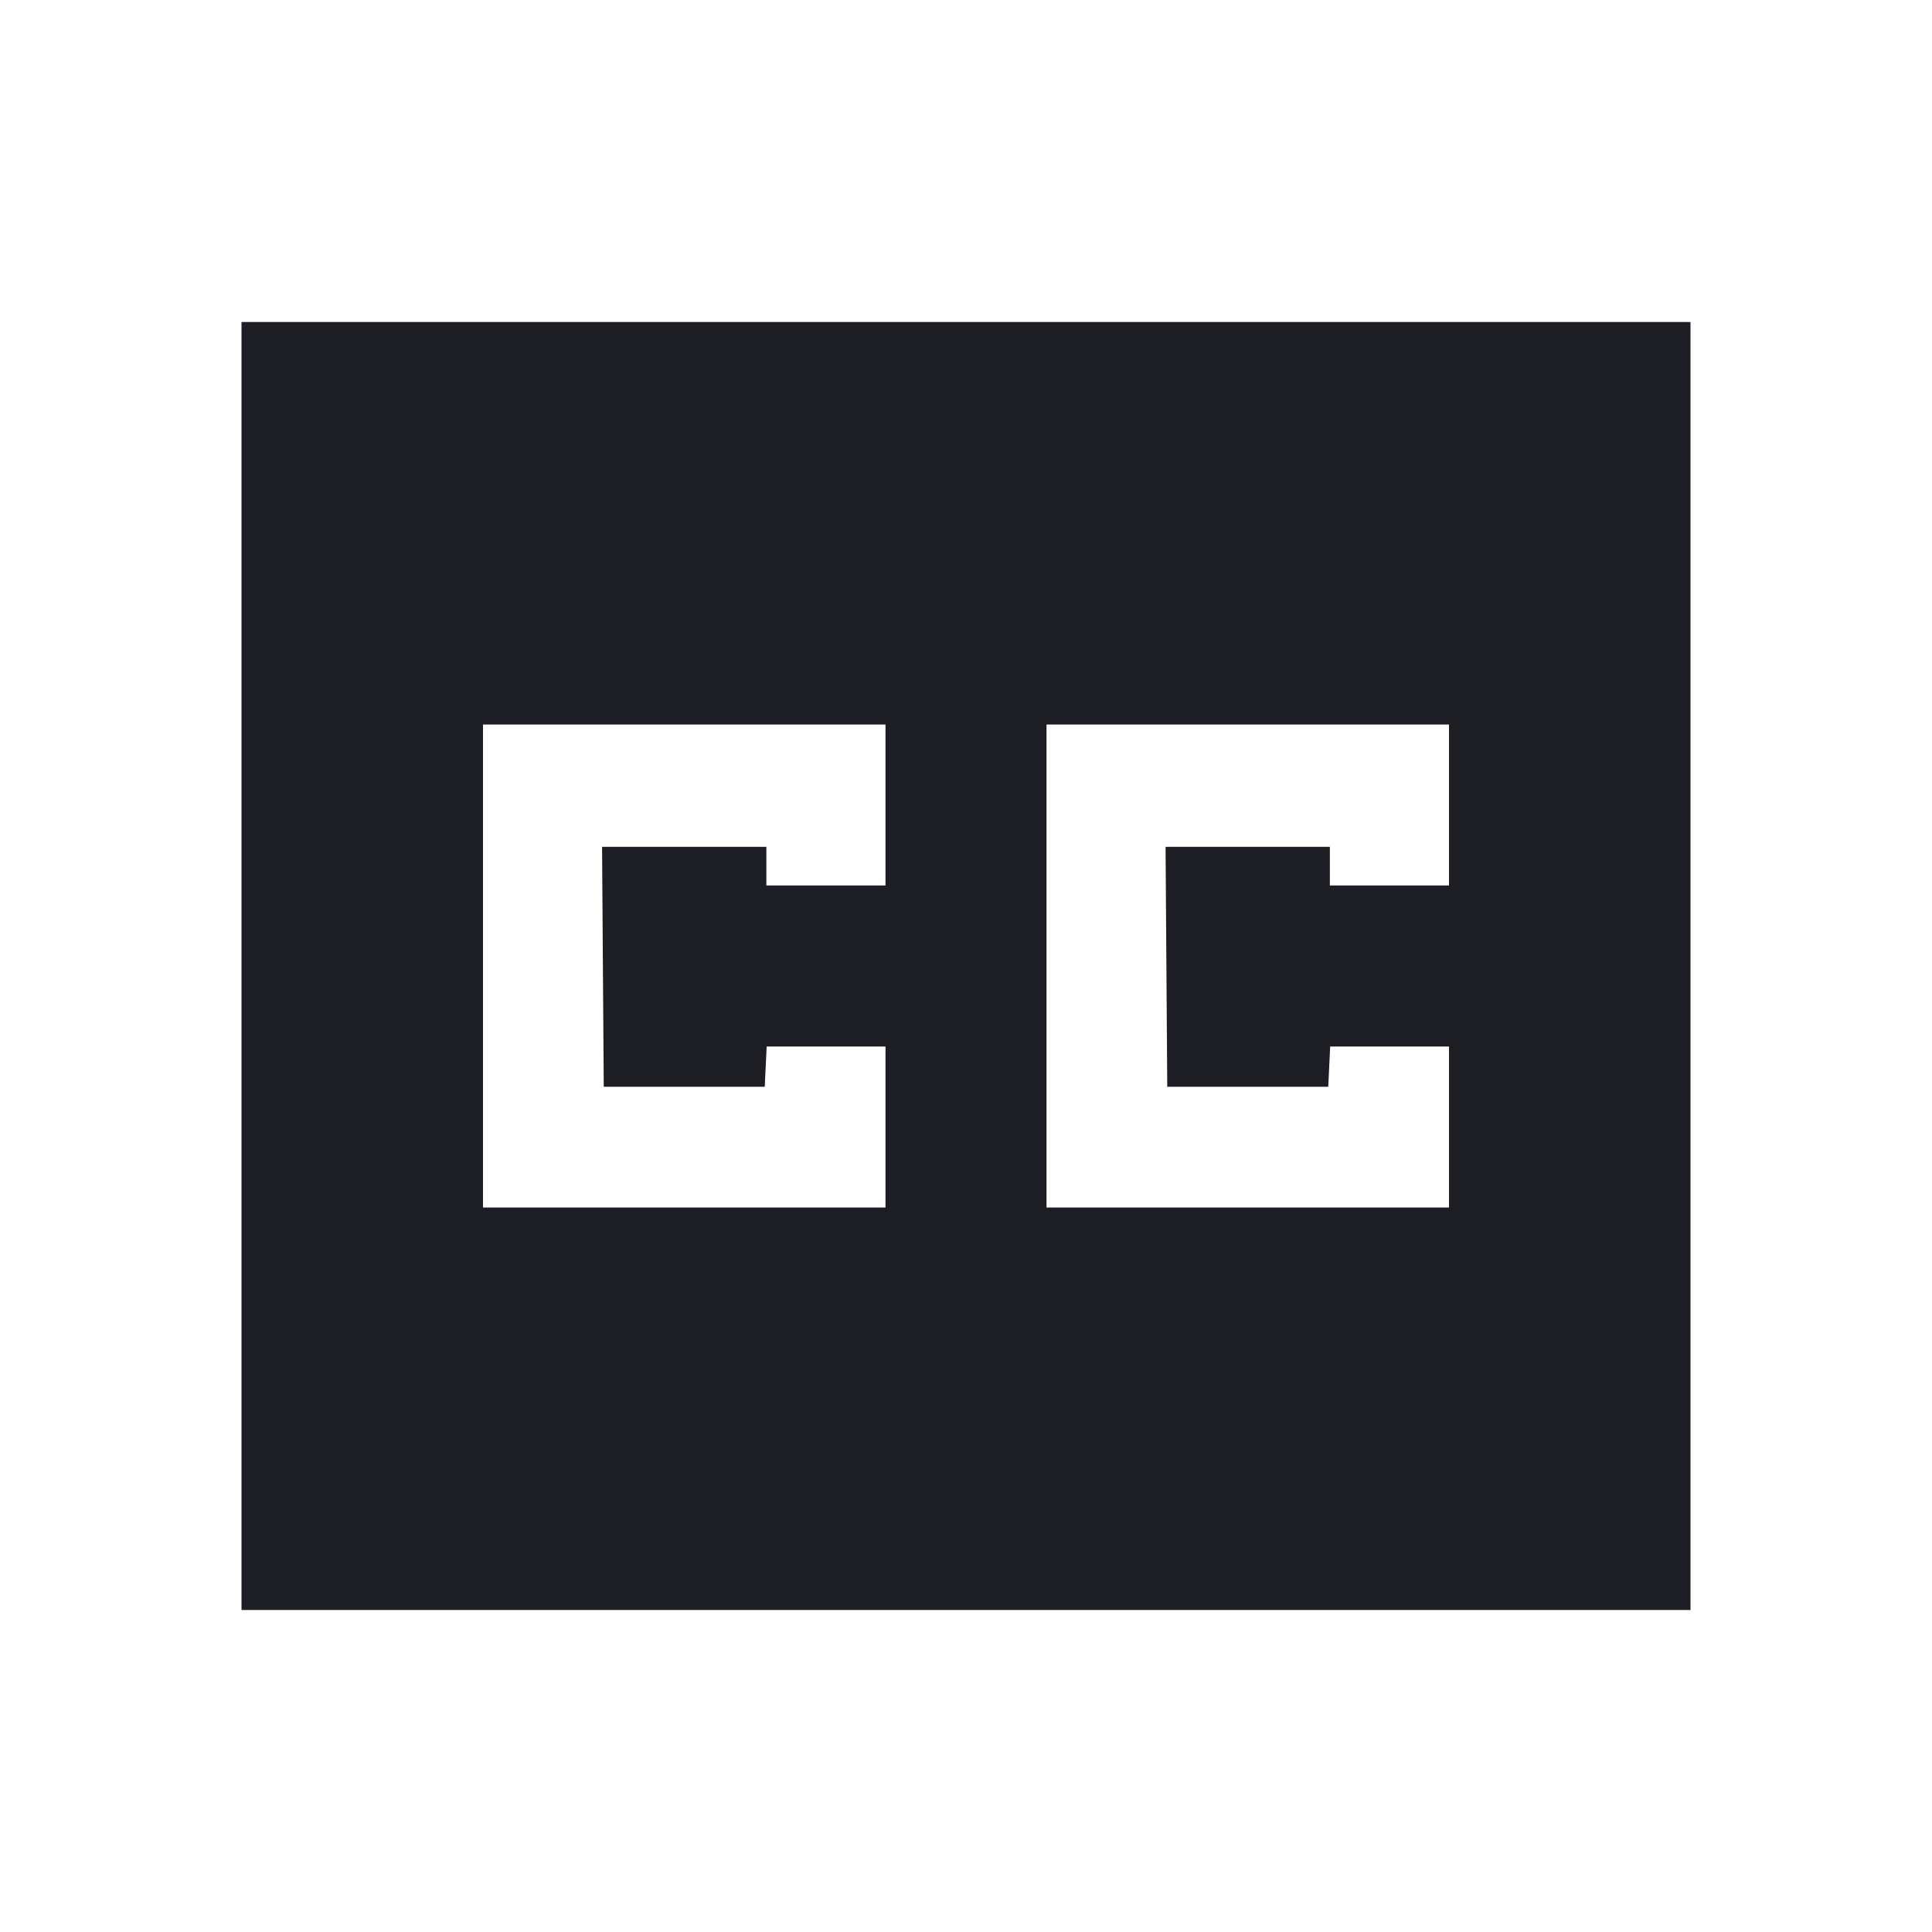 <svg viewBox="0 0 2400 2400" fill="none" xmlns="http://www.w3.org/2000/svg"><path d="M300.000 1200.000 L 300.000 2000.000 1200.000 2000.000 L 2100.000 2000.000 2100.000 1200.000 L 2100.000 400.000 1200.000 400.000 L 300.000 400.000 300.000 1200.000 M1100.000 1000.000 L 1100.000 1100.000 1026.000 1100.000 L 952.000 1100.000 952.000 1076.000 L 952.000 1052.000 849.951 1052.000 L 747.903 1052.000 748.951 1201.000 L 750.000 1350.000 850.000 1350.000 L 950.000 1350.000 951.191 1325.000 L 952.382 1300.000 1026.191 1300.000 L 1100.000 1300.000 1100.000 1400.000 L 1100.000 1500.000 850.000 1500.000 L 600.000 1500.000 600.000 1200.000 L 600.000 900.000 850.000 900.000 L 1100.000 900.000 1100.000 1000.000 M1800.000 1000.000 L 1800.000 1100.000 1726.000 1100.000 L 1652.000 1100.000 1652.000 1076.000 L 1652.000 1052.000 1549.951 1052.000 L 1447.903 1052.000 1448.951 1201.000 L 1450.000 1350.000 1550.000 1350.000 L 1650.000 1350.000 1651.191 1325.000 L 1652.382 1300.000 1726.191 1300.000 L 1800.000 1300.000 1800.000 1400.000 L 1800.000 1500.000 1550.000 1500.000 L 1300.000 1500.000 1300.000 1200.000 L 1300.000 900.000 1550.000 900.000 L 1800.000 900.000 1800.000 1000.000 " fill="#1D1E23" stroke="none" fill-rule="evenodd"/></svg>